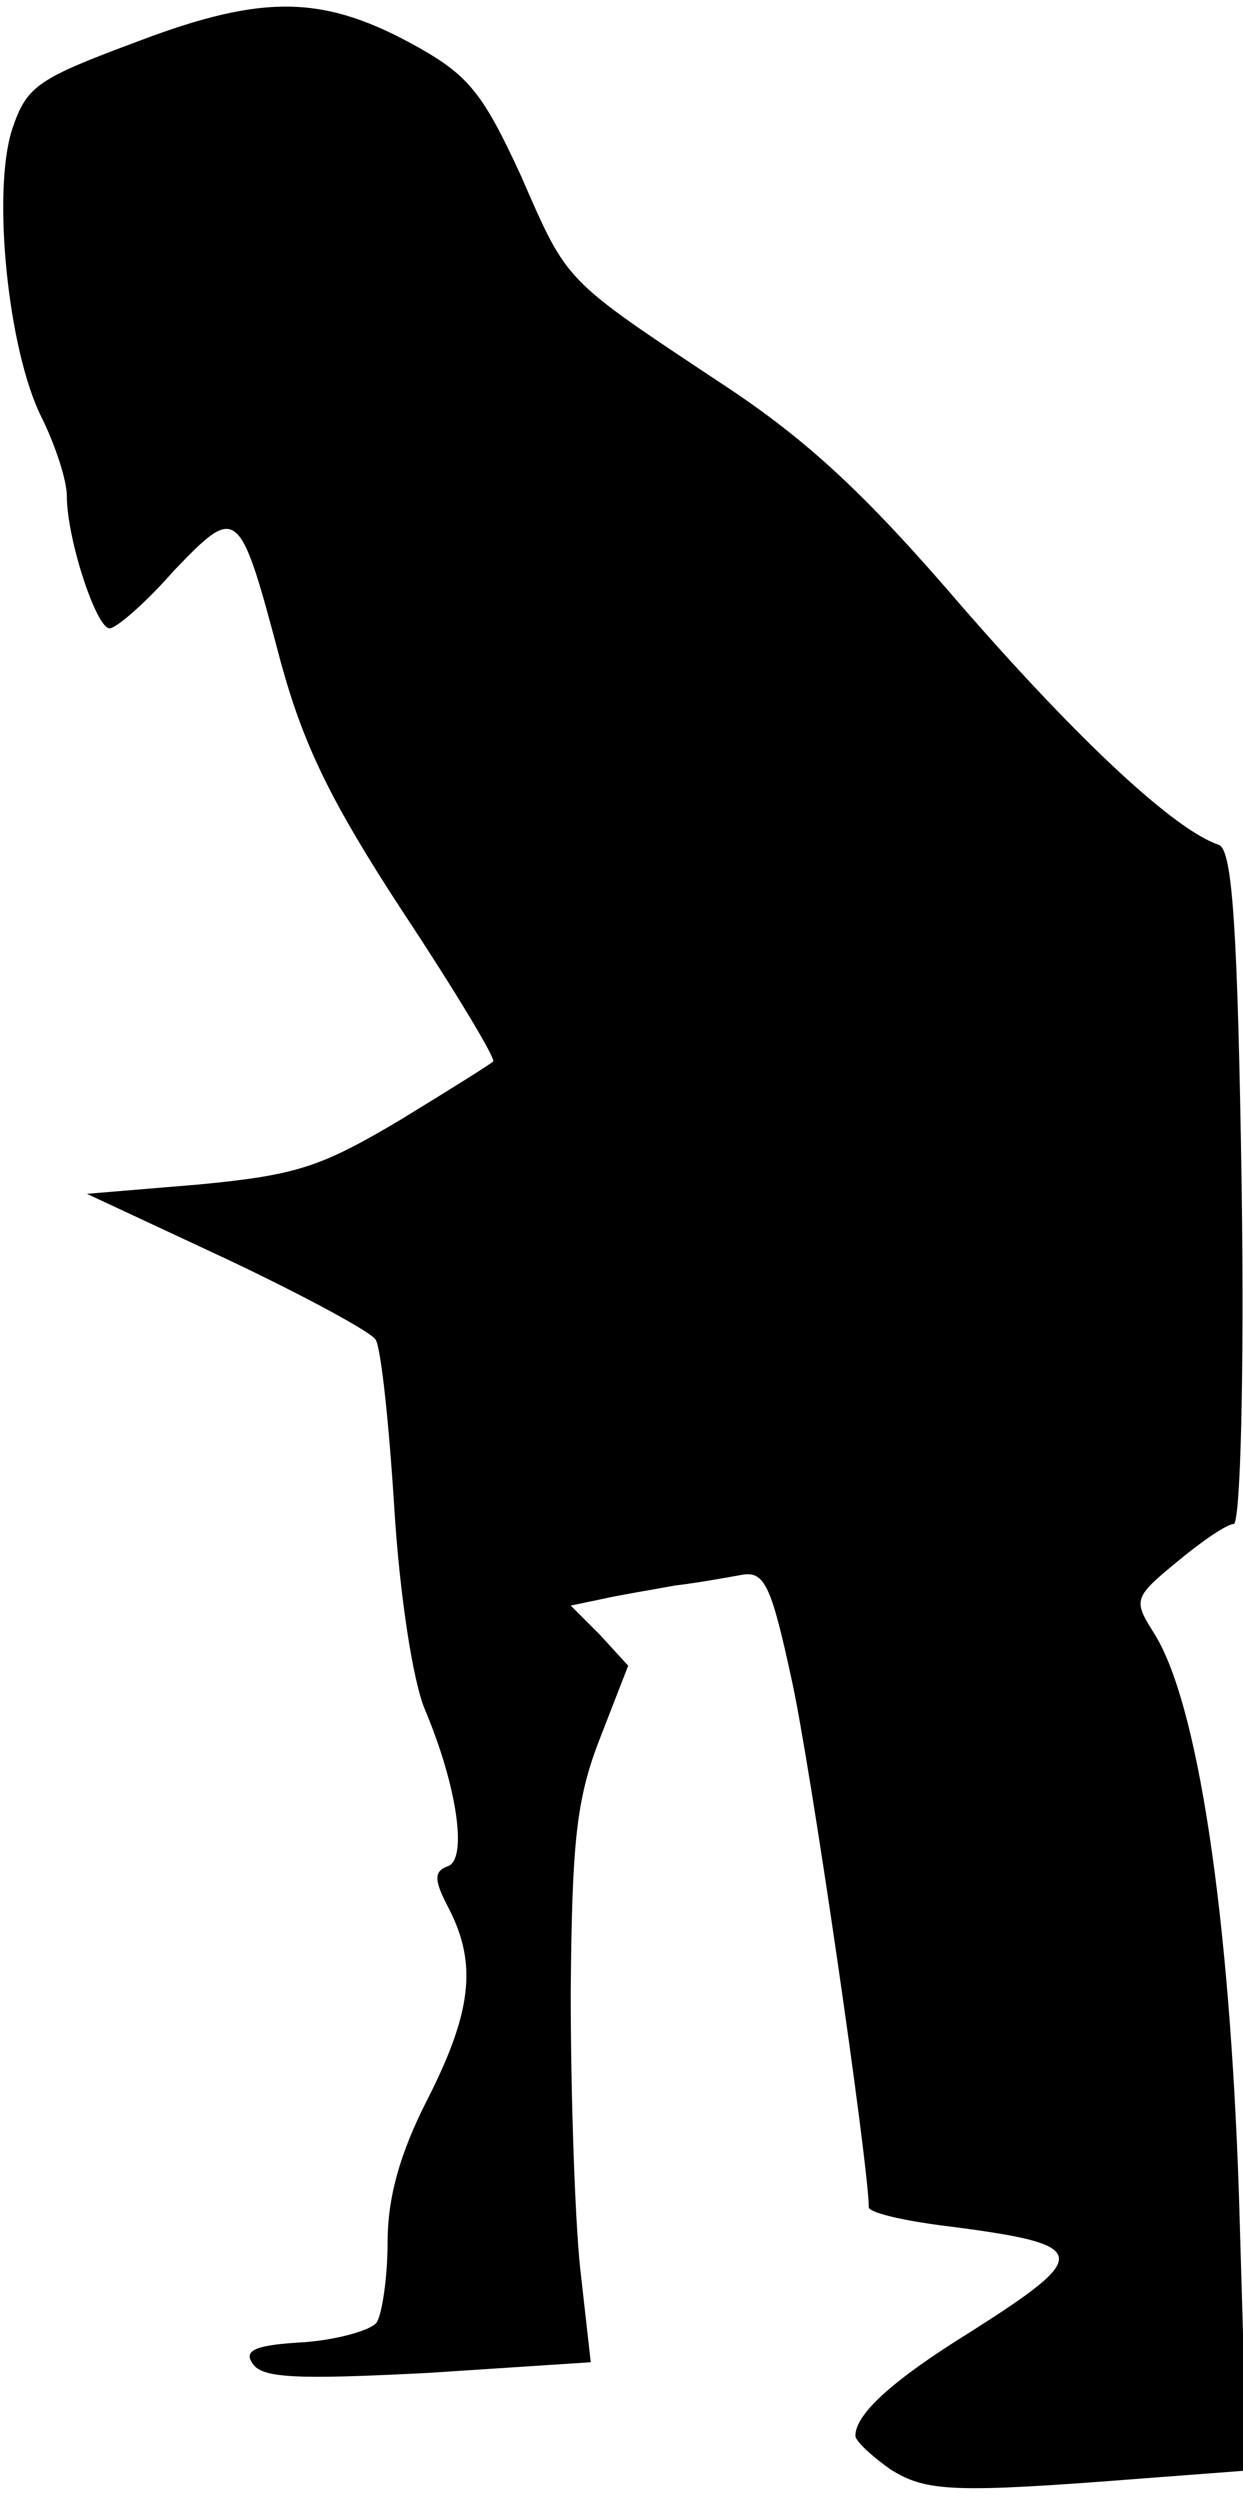 <?xml version="1.0" standalone="no"?>
<!DOCTYPE svg PUBLIC "-//W3C//DTD SVG 20010904//EN"
 "http://www.w3.org/TR/2001/REC-SVG-20010904/DTD/svg10.dtd">
<svg version="1.0" xmlns="http://www.w3.org/2000/svg"
 width="93pt" height="187pt" viewBox="0 0 93 187"
 preserveAspectRatio="xMidYMid meet">
<g transform="translate(0,187) scale(0.1,-0.1)"
fill="#000000" stroke="none">
<path fill="#000000" stroke="none" d="M103 1839 c-75 -28 -83 -33 -94 -66
-15 -47 -3 -165 22 -215 10 -20 19 -47 19 -59 0 -32 22 -99 32 -99 5 0 27 19
48 43 48 50 49 49 80 -68 17 -62 37 -104 92 -188 39 -59 69 -109 67 -111 -2
-2 -34 -22 -70 -44 -59 -35 -77 -41 -150 -48 l-84 -7 105 -49 c57 -27 107 -54
111 -60 4 -6 10 -62 14 -126 4 -65 14 -130 23 -151 24 -57 32 -112 17 -117
-11 -4 -10 -11 1 -32 21 -41 17 -77 -16 -142 -21 -41 -30 -74 -30 -107 0 -26
-4 -53 -8 -60 -4 -6 -29 -13 -54 -15 -37 -2 -46 -6 -39 -16 7 -11 33 -12 131
-7 l122 8 -8 71 c-4 39 -7 132 -7 206 1 112 4 144 22 190 l21 54 -21 23 -22
22 24 5 c13 3 38 7 54 10 17 2 39 6 50 8 17 3 22 -8 37 -77 14 -62 58 -365 58
-396 0 -4 25 -10 57 -14 110 -14 111 -21 18 -80 -58 -36 -85 -61 -85 -77 0 -4
12 -15 26 -25 27 -17 47 -18 188 -7 l79 6 -6 205 c-7 212 -31 371 -64 422 -15
24 -15 26 18 53 18 15 37 28 42 28 5 0 8 109 6 252 -3 195 -7 252 -17 256 -33
11 -104 77 -192 178 -72 84 -116 125 -180 167 -119 79 -115 75 -150 155 -28
61 -39 75 -76 96 -71 40 -116 41 -211 5z"/>
</g>
</svg>
